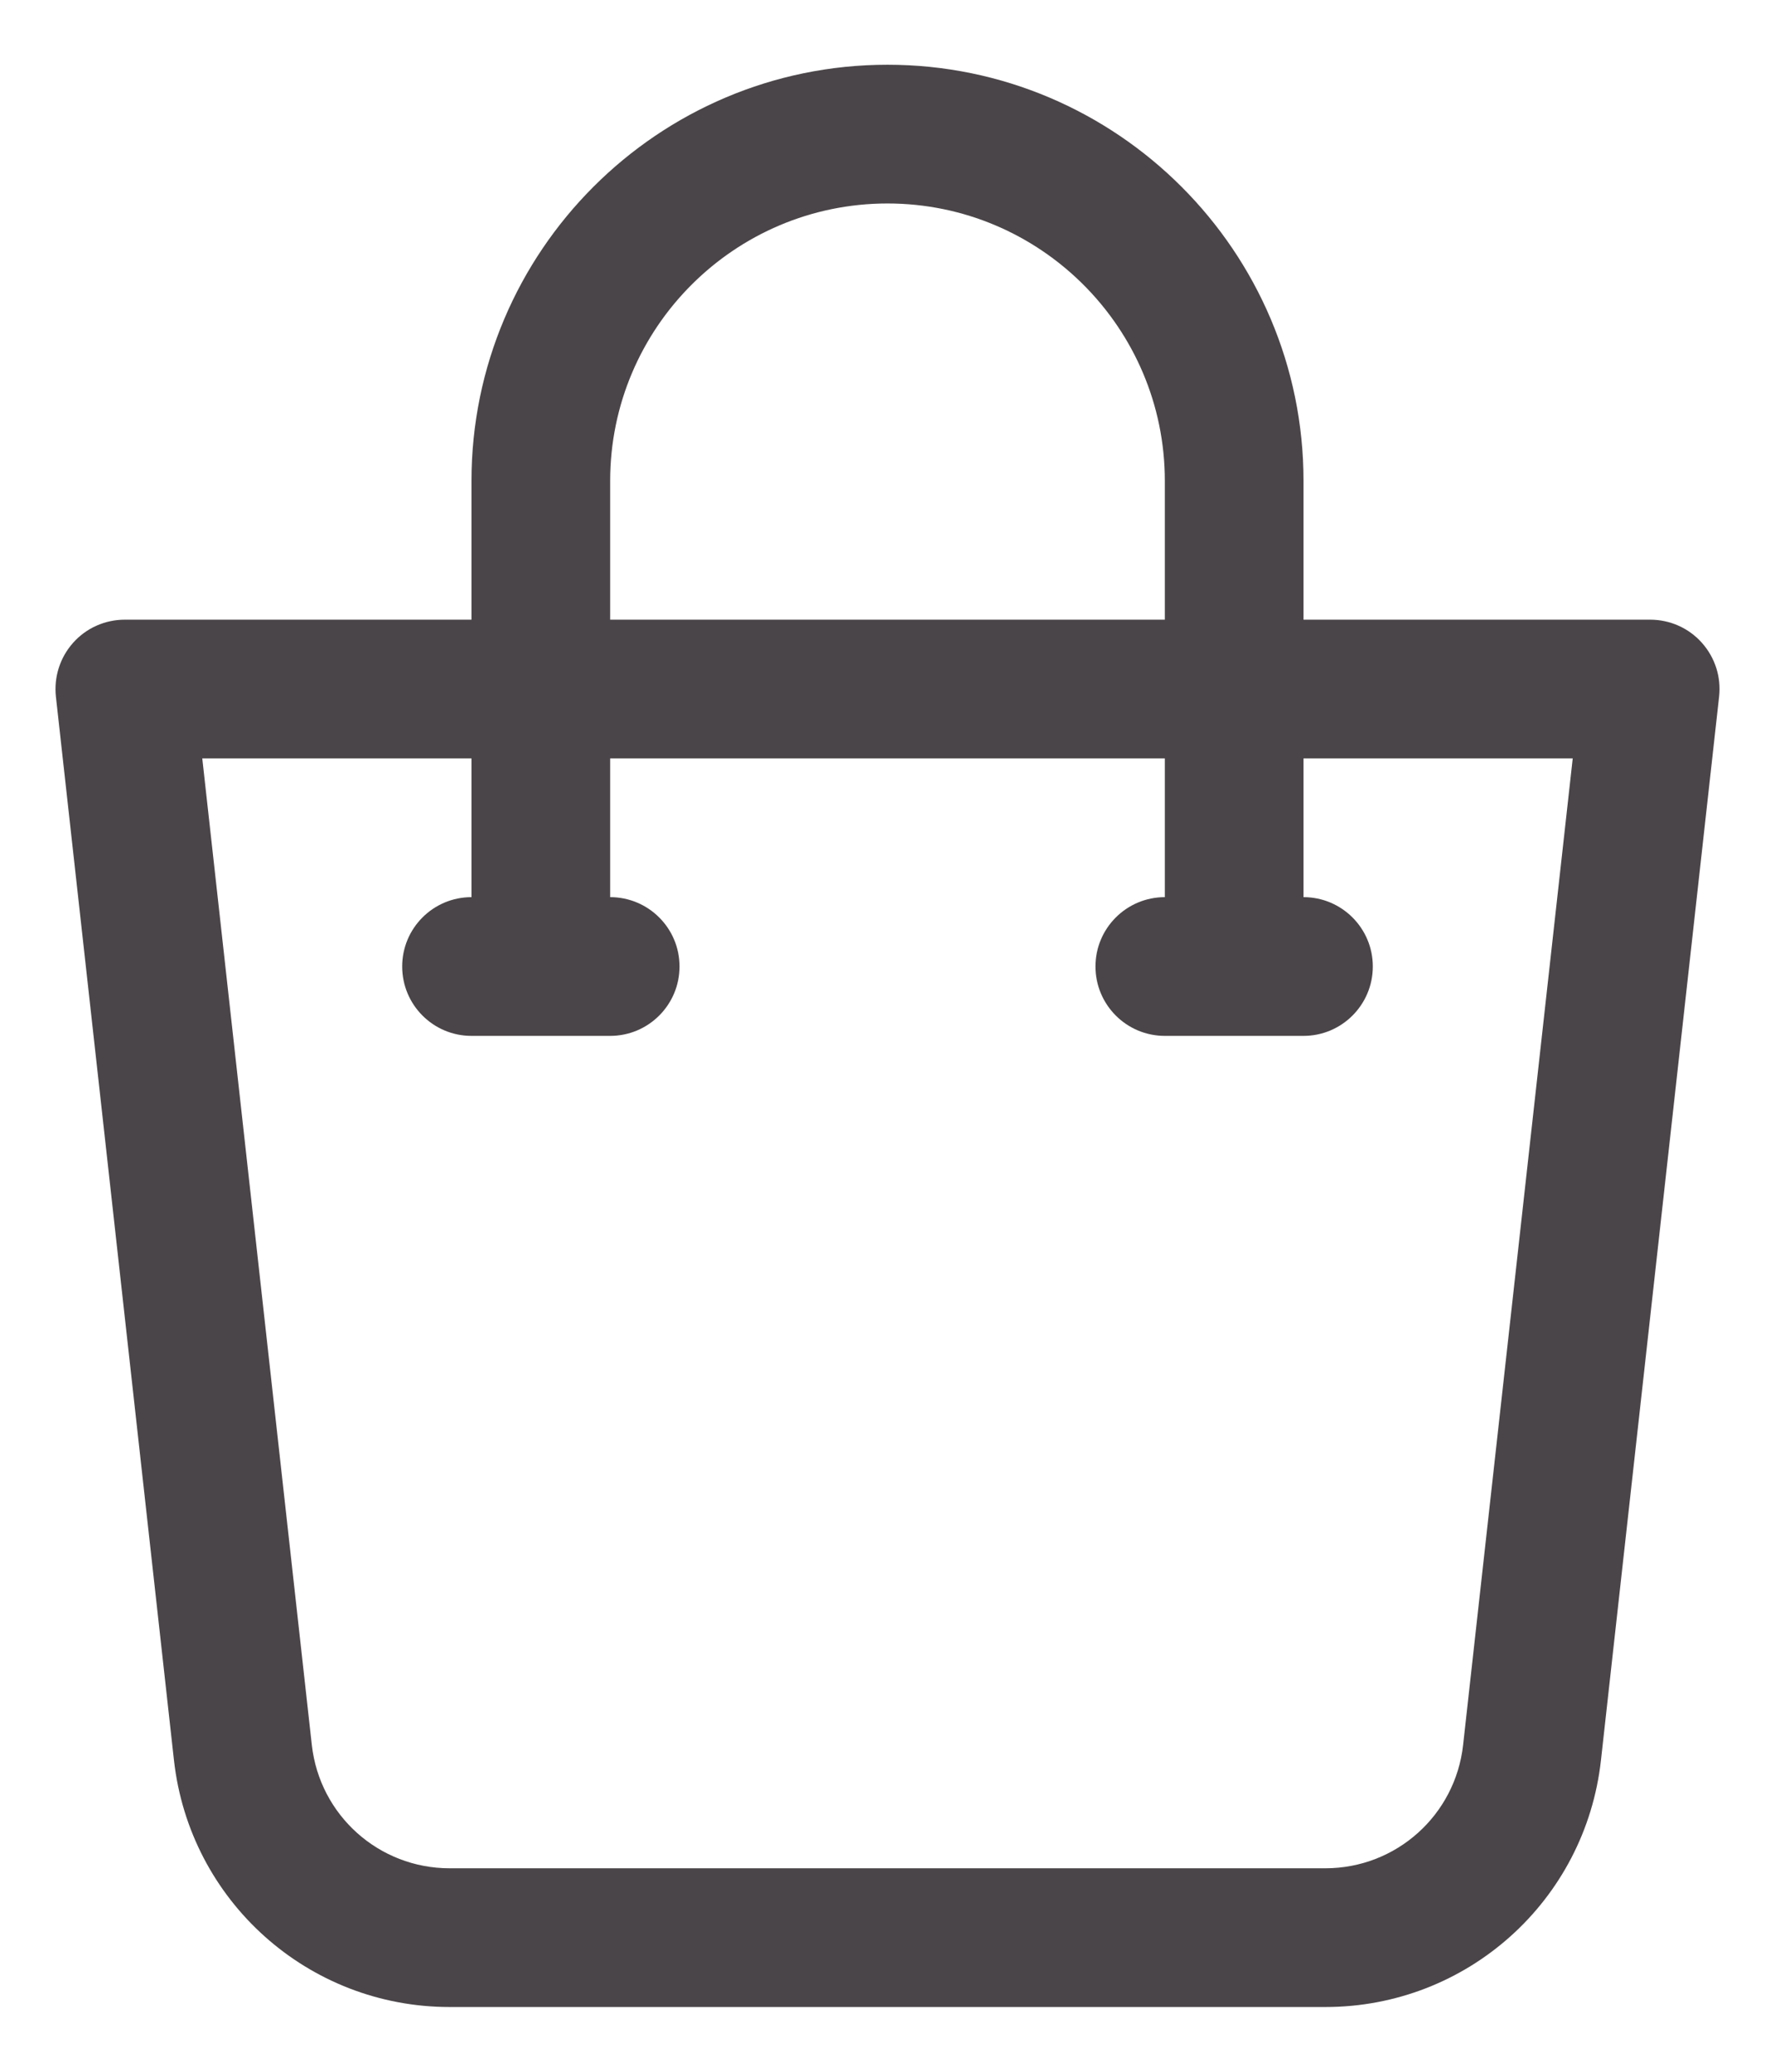 <svg width="24" height="28" viewBox="0 0 24 28" fill="none" xmlns="http://www.w3.org/2000/svg">
<path d="M6.08 27.125H17.92C19.835 27.125 21.436 25.691 21.647 23.788L23.244 9.416C23.274 9.15 23.189 8.886 23.011 8.687C22.834 8.488 22.58 8.375 22.312 8.375H17.625V6.5C17.625 3.398 15.102 0.875 12 0.875C8.898 0.875 6.375 3.398 6.375 6.5V8.375H1.688C1.42 8.375 1.166 8.488 0.989 8.687C0.811 8.886 0.727 9.151 0.756 9.416L2.352 23.788C2.564 25.691 4.166 27.125 6.08 27.125ZM8.25 6.5C8.25 4.432 9.932 2.75 12 2.75C14.068 2.75 15.75 4.432 15.75 6.5V8.375H8.25V6.5ZM6.375 10.25V12.125C5.857 12.125 5.438 12.545 5.438 13.062C5.438 13.58 5.857 14 6.375 14H8.25C8.768 14 9.188 13.58 9.188 13.062C9.188 12.545 8.768 12.125 8.25 12.125V10.25H15.75V12.125C15.232 12.125 14.812 12.545 14.812 13.062C14.812 13.58 15.232 14 15.75 14H17.625C18.142 14 18.562 13.58 18.562 13.062C18.562 12.545 18.142 12.125 17.625 12.125V10.25H21.265L19.783 23.582C19.678 24.533 18.877 25.25 17.92 25.25H6.08C5.122 25.25 4.322 24.533 4.216 23.582L2.735 10.25H6.375Z" fill="#4A4548"/>
</svg>
